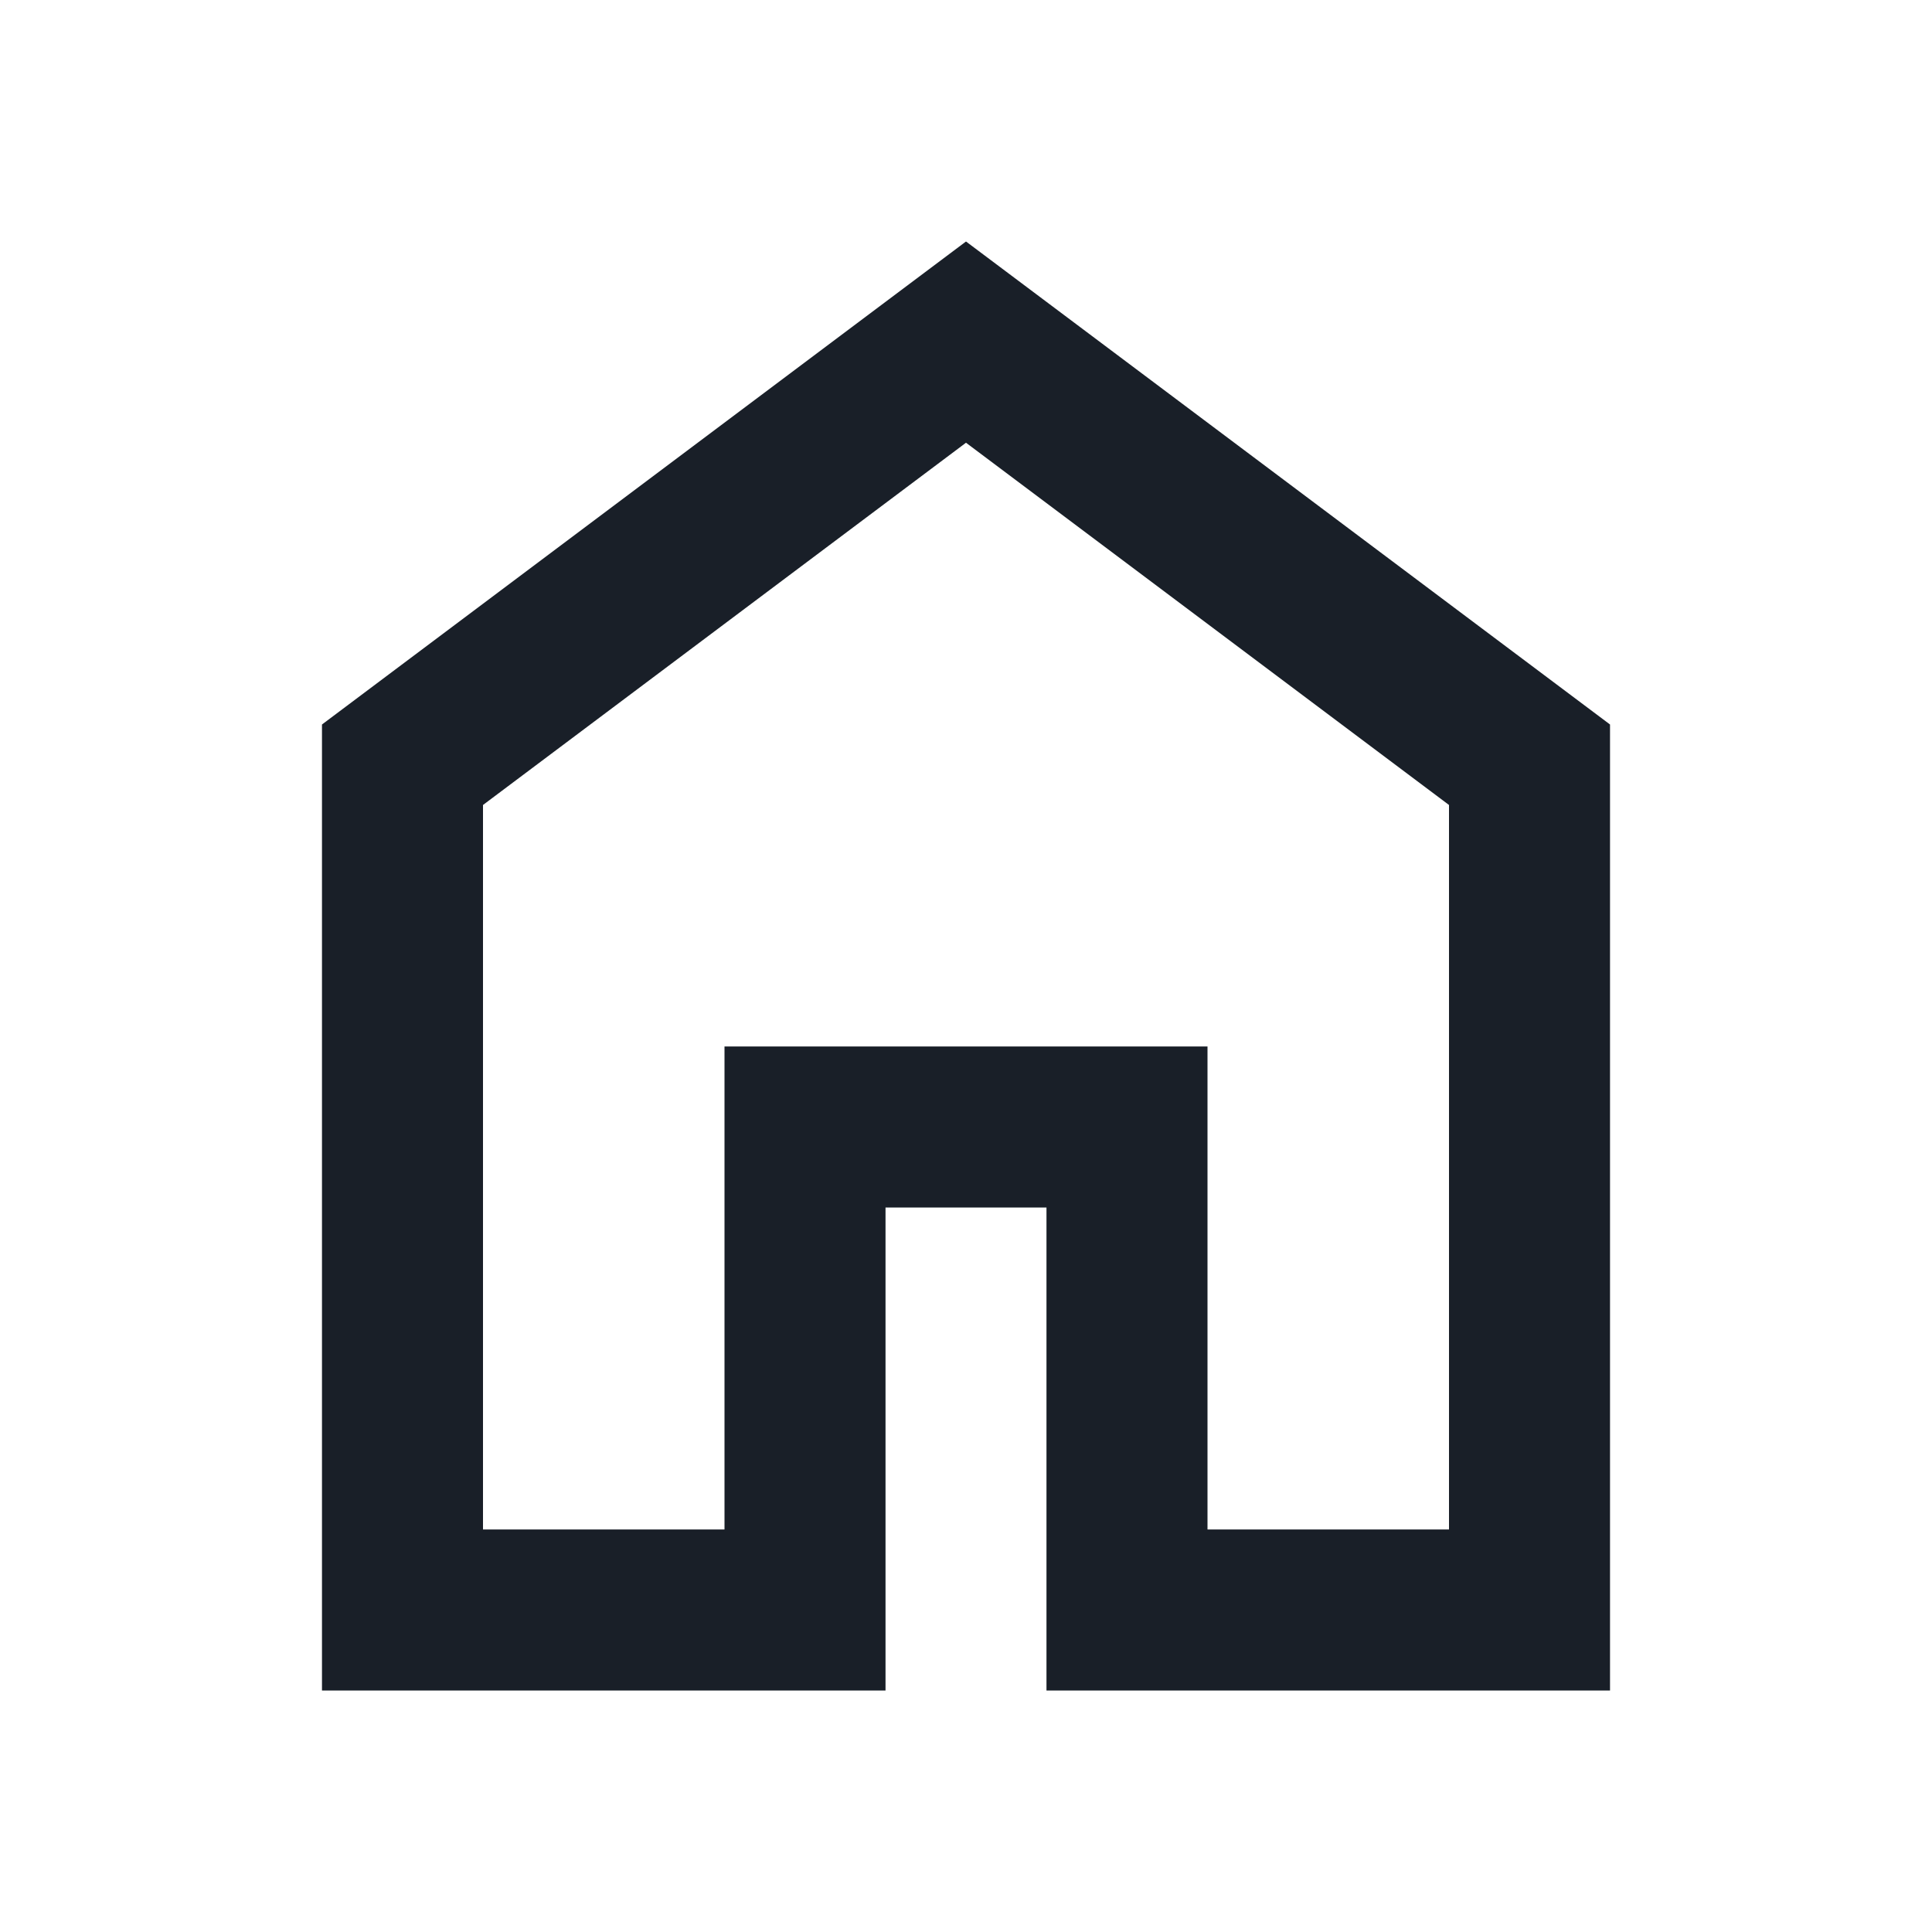 <svg width="32" height="32" viewBox="0 0 32 32" fill="none" xmlns="http://www.w3.org/2000/svg">
<mask id="mask0_67_2725" style="mask-type:alpha" maskUnits="userSpaceOnUse" x="0" y="0" width="32" height="32">
<rect width="32" height="32" fill="#D9D9D9"/>
</mask>
<g mask="url(#mask0_67_2725)">
<path d="M8 25.333H12V17.333H20V25.333H24V13.333L16 7.333L8 13.333V25.333ZM5.333 28V12L16 4L26.667 12V28H17.333V20H14.667V28H5.333Z" fill="#191F28"/>
</g>
</svg>
